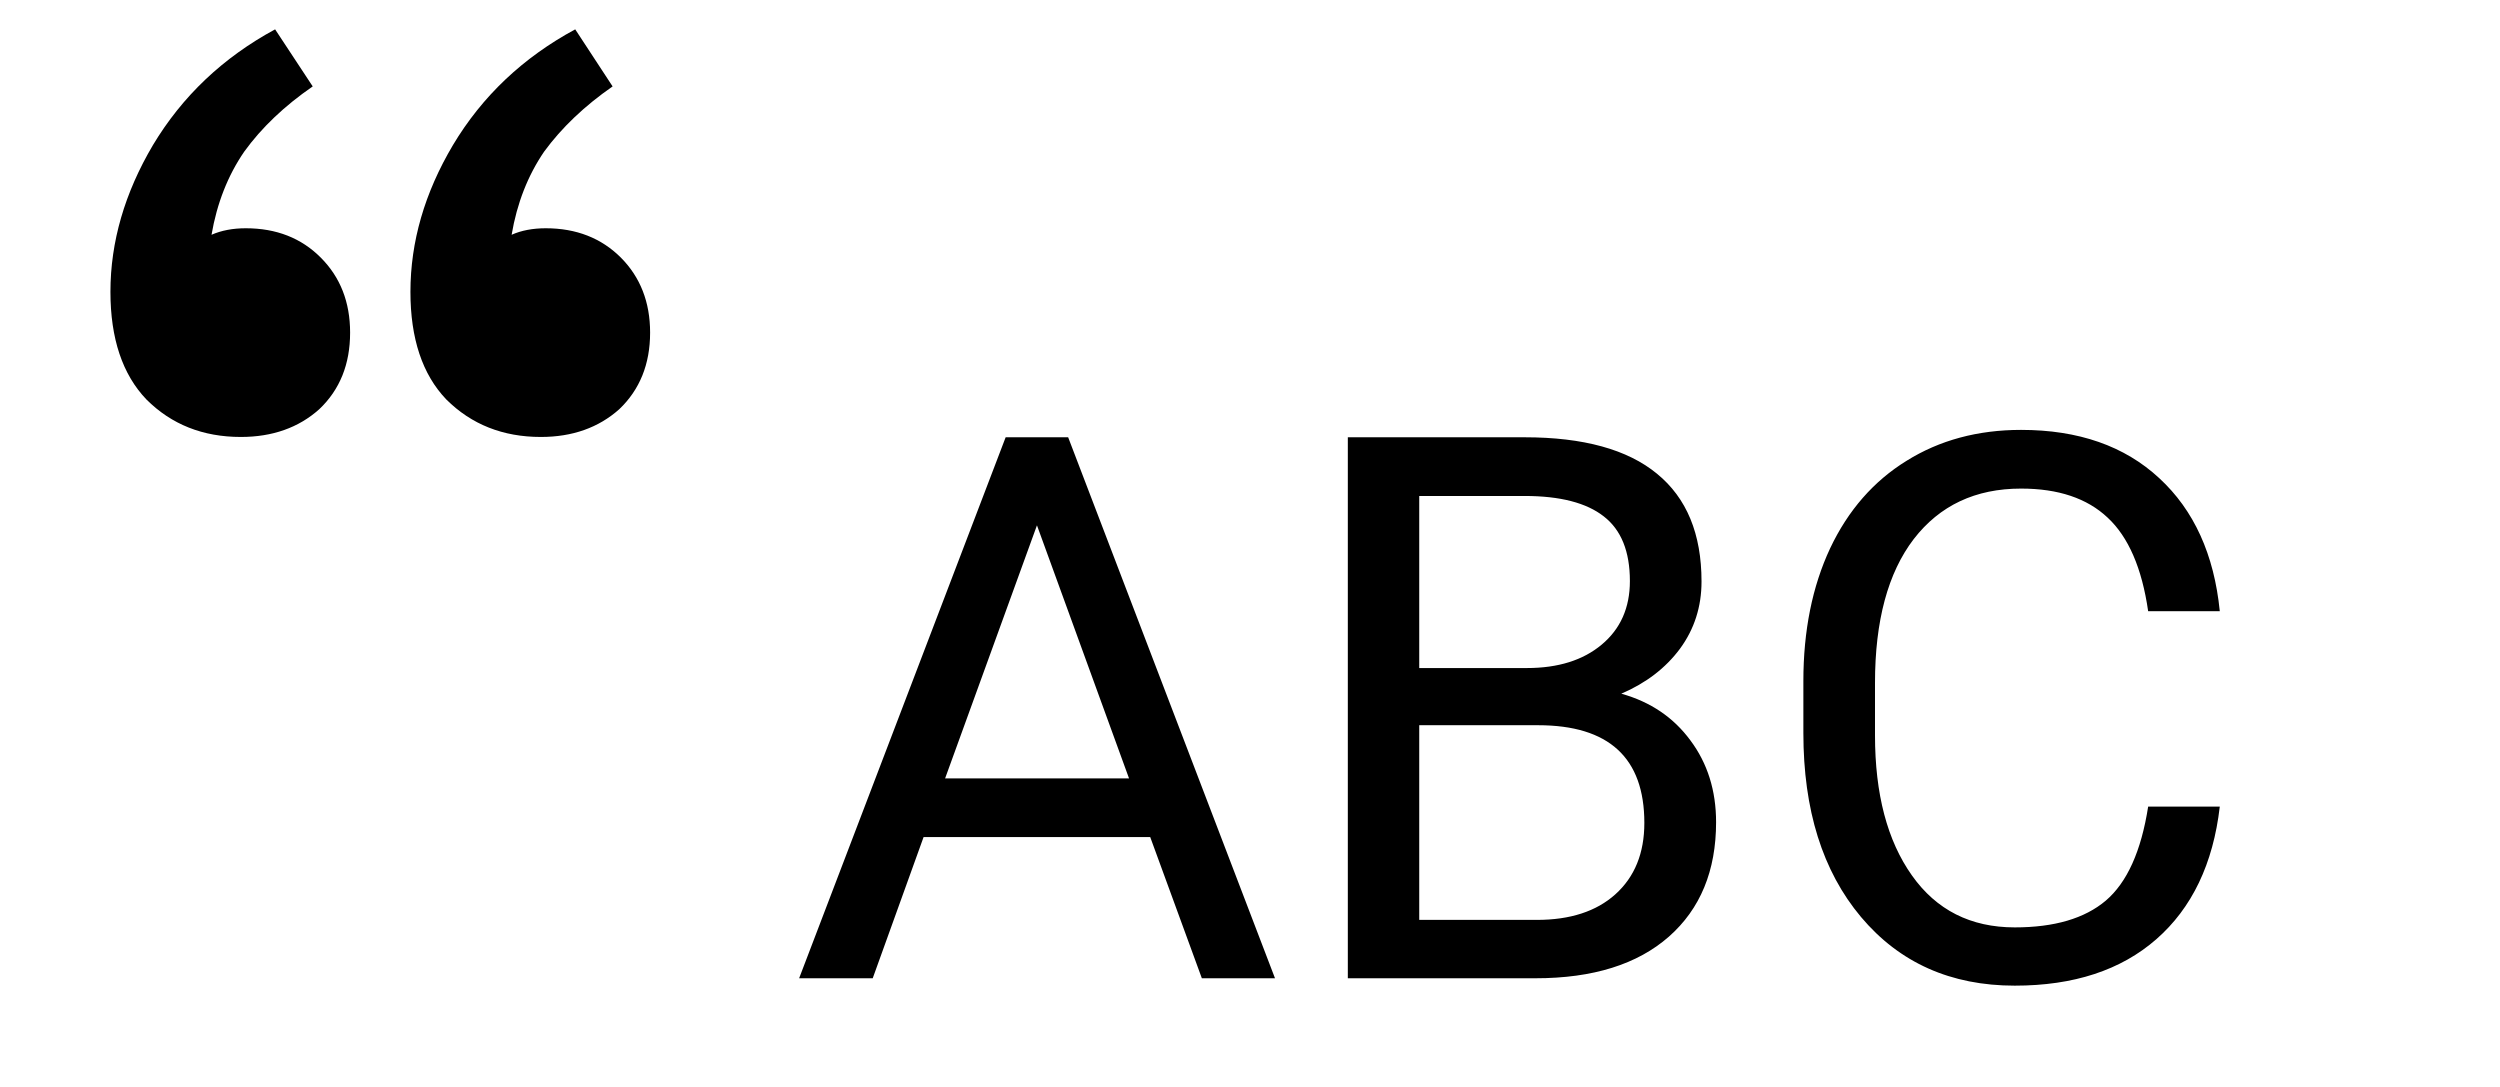 <svg width="23" height="10" viewBox="0 0 23 10" fill="none" xmlns="http://www.w3.org/2000/svg">
<path d="M10.582 7.701H8.497L8.029 9H7.352L9.252 4.023H9.827L11.73 9H11.057L10.582 7.701ZM8.695 7.161H10.387L9.54 4.833L8.695 7.161ZM12.4 9V4.023H14.027C14.567 4.023 14.973 4.135 15.244 4.358C15.518 4.582 15.654 4.912 15.654 5.35C15.654 5.582 15.588 5.788 15.456 5.968C15.324 6.146 15.144 6.284 14.916 6.382C15.185 6.457 15.397 6.601 15.552 6.812C15.709 7.022 15.788 7.273 15.788 7.564C15.788 8.011 15.643 8.362 15.354 8.617C15.064 8.872 14.655 9 14.127 9H12.4ZM13.057 6.672V8.463H14.14C14.445 8.463 14.686 8.385 14.861 8.228C15.039 8.068 15.128 7.849 15.128 7.571C15.128 6.972 14.802 6.672 14.15 6.672H13.057ZM13.057 6.146H14.048C14.335 6.146 14.564 6.074 14.735 5.931C14.908 5.787 14.995 5.592 14.995 5.346C14.995 5.073 14.915 4.875 14.755 4.751C14.596 4.626 14.353 4.563 14.027 4.563H13.057V6.146ZM20.422 7.421C20.361 7.947 20.166 8.354 19.838 8.641C19.512 8.926 19.078 9.068 18.536 9.068C17.948 9.068 17.476 8.858 17.121 8.436C16.767 8.014 16.591 7.451 16.591 6.744V6.266C16.591 5.803 16.673 5.396 16.837 5.045C17.003 4.694 17.238 4.426 17.541 4.239C17.844 4.05 18.195 3.955 18.594 3.955C19.122 3.955 19.546 4.103 19.865 4.399C20.184 4.693 20.37 5.101 20.422 5.623H19.763C19.706 5.227 19.581 4.939 19.39 4.762C19.201 4.584 18.936 4.495 18.594 4.495C18.174 4.495 17.845 4.65 17.606 4.96C17.369 5.27 17.25 5.711 17.25 6.283V6.765C17.25 7.305 17.363 7.734 17.589 8.053C17.814 8.372 18.13 8.532 18.536 8.532C18.9 8.532 19.179 8.45 19.373 8.286C19.569 8.119 19.699 7.831 19.763 7.421H20.422Z" fill="black"/>
<path d="M3.221 3.06C3.221 3.35 3.127 3.585 2.937 3.765C2.747 3.935 2.506 4.02 2.216 4.02C1.867 4.02 1.577 3.905 1.347 3.675C1.127 3.445 1.016 3.115 1.016 2.685C1.016 2.225 1.147 1.775 1.407 1.335C1.677 0.885 2.051 0.53 2.531 0.27L2.877 0.795C2.616 0.975 2.406 1.175 2.247 1.395C2.096 1.615 1.996 1.87 1.946 2.16C2.037 2.12 2.142 2.1 2.261 2.1C2.542 2.1 2.772 2.19 2.951 2.37C3.131 2.55 3.221 2.78 3.221 3.06ZM5.981 3.06C5.981 3.35 5.886 3.585 5.697 3.765C5.506 3.935 5.266 4.02 4.976 4.02C4.627 4.02 4.337 3.905 4.106 3.675C3.886 3.445 3.776 3.115 3.776 2.685C3.776 2.225 3.906 1.775 4.167 1.335C4.436 0.885 4.811 0.53 5.292 0.27L5.636 0.795C5.377 0.975 5.167 1.175 5.006 1.395C4.856 1.615 4.756 1.87 4.707 2.16C4.796 2.12 4.902 2.1 5.021 2.1C5.301 2.1 5.532 2.19 5.712 2.37C5.891 2.55 5.981 2.78 5.981 3.06Z" fill="black"/>
</svg>
